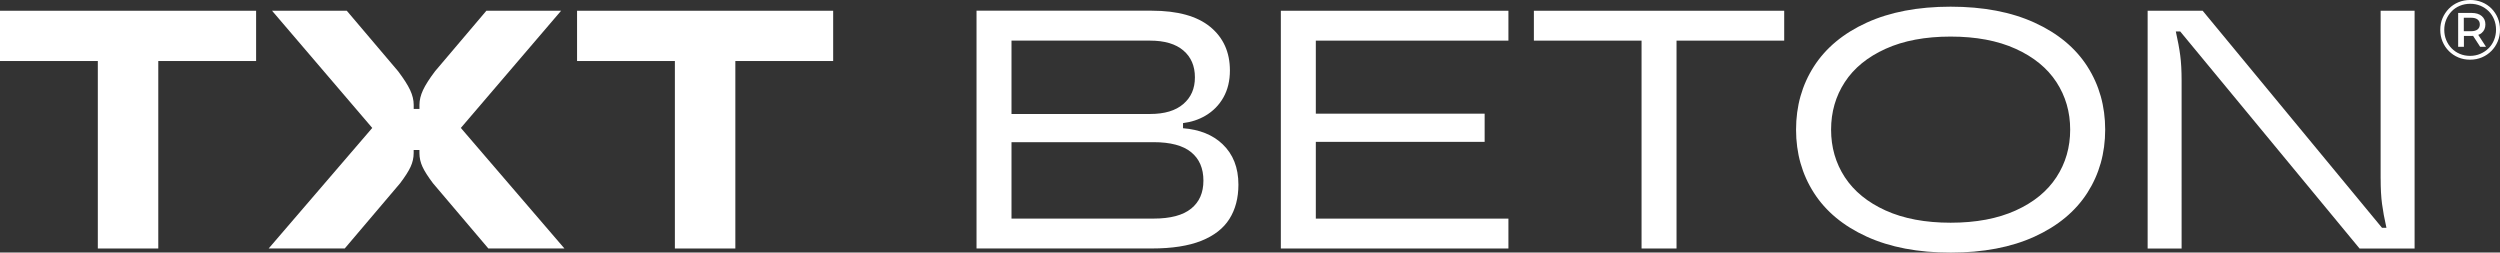 <?xml version="1.0" encoding="UTF-8"?>
<svg id="_Слой_2" data-name="Слой 2" xmlns="http://www.w3.org/2000/svg" viewBox="0 0 946.39 95.61">
  <rect x="0" y="0" width="946.39" height="95.61" fill="#333333" stroke="none"/>
  <defs>
    <style>
      .cls-1 {
        fill: #fff;
      }
    </style>
  </defs>
  <g id="_Слой_1-2" data-name="Слой 1">
    <g>
      <polygon class="cls-1" points="0 23.1 37.03 23.1 37.03 94.07 59.92 94.07 59.92 23.1 96.95 23.1 96.95 4.07 0 4.07 0 23.1"/>
      <path class="cls-1" d="m212.41,4.07h-28.29l-19.42,22.89c-2.14,2.83-3.66,5.21-4.56,7.14-.9,1.93-1.35,3.79-1.35,5.59v1.54h-2.18v-1.54c0-1.8-.45-3.66-1.35-5.59-.9-1.93-2.42-4.31-4.56-7.14l-19.42-22.89h-28.29l37.93,44.36-39.22,45.64h28.8l20.96-24.69c1.88-2.48,3.21-4.56,3.98-6.24.77-1.67,1.16-3.41,1.16-5.2v-1.16h2.18v1.16c0,1.8.39,3.54,1.16,5.2.77,1.67,2.1,3.75,3.98,6.24l20.96,24.69h28.8l-39.22-45.64L212.41,4.07Z"/>
      <polygon class="cls-1" points="218.45 23.1 255.48 23.1 255.48 94.07 278.37 94.07 278.37 23.1 315.4 23.1 315.4 4.07 218.45 4.07 218.45 23.1"/>
      <path class="cls-1" d="m447.84,48.54v-1.94c3.15-.39,5.98-1.33,8.49-2.81,2.91-1.71,5.19-4.03,6.82-6.94,1.63-2.91,2.44-6.3,2.44-10.16,0-6.94-2.49-12.45-7.46-16.53-4.97-4.07-12.34-6.11-22.11-6.11h-66.35v90.01h66.35c7.63,0,13.86-.96,18.71-2.89,4.84-1.93,8.4-4.69,10.67-8.29,2.27-3.6,3.41-7.93,3.41-12.99,0-6.43-2.02-11.55-6.05-15.36-3.7-3.51-8.68-5.49-14.91-5.99Zm-64.93-33.16h52.46c5.48,0,9.68,1.24,12.6,3.73,2.91,2.48,4.37,5.87,4.37,10.16s-1.46,7.57-4.37,10.09c-2.91,2.53-7.11,3.79-12.6,3.79h-52.46V15.38Zm68.02,63.58c-3.09,2.53-7.84,3.79-14.27,3.79h-53.75v-28.93h53.75c6.43,0,11.18,1.27,14.27,3.8,3.09,2.53,4.63,6.11,4.63,10.74s-1.54,8.08-4.63,10.61Z"/>
      <polygon class="cls-1" points="484.87 94.07 571.02 94.07 571.02 82.76 498.11 82.76 498.11 53.7 562.02 53.7 562.02 43.03 498.11 43.03 498.11 15.38 571.02 15.38 571.02 4.07 484.87 4.07 484.87 94.07"/>
      <polygon class="cls-1" points="580.66 15.38 621.42 15.38 621.42 94.07 634.66 94.07 634.66 15.38 675.42 15.38 675.42 4.07 580.66 4.07 580.66 15.38"/>
      <path class="cls-1" d="m770.18,8.57c-8.83-4.03-19.41-6.04-31.76-6.04s-22.93,2.02-31.76,6.04c-8.83,4.03-15.49,9.56-20,16.59-4.5,7.03-6.75,15-6.75,23.92s2.25,16.89,6.75,23.91c4.5,7.03,11.16,12.56,20,16.59,8.83,4.03,19.41,6.04,31.76,6.04s22.93-2.01,31.76-6.04c8.83-4.03,15.49-9.56,20-16.59,4.5-7.03,6.75-15,6.75-23.91s-2.25-16.89-6.75-23.92c-4.5-7.03-11.17-12.56-20-16.59Zm8.29,58.51c-3.47,5.32-8.61,9.52-15.43,12.6-6.81,3.08-15.02,4.63-24.62,4.63s-17.81-1.55-24.62-4.63c-6.81-3.09-11.95-7.29-15.43-12.6-3.47-5.32-5.2-11.32-5.2-18s1.73-12.68,5.2-18c3.47-5.32,8.62-9.52,15.43-12.6,6.82-3.09,15.03-4.63,24.62-4.63s17.81,1.54,24.62,4.63c6.82,3.09,11.96,7.29,15.43,12.6,3.47,5.32,5.21,11.31,5.21,18s-1.73,12.68-5.21,18Z"/>
      <path class="cls-1" d="m901.21,67.59c0,3.77.17,6.96.52,9.58.34,2.62.9,5.64,1.67,9.07h-1.67L833.83,4.07h-20.83v90.01h12.86V30.56c0-3.77-.17-6.96-.52-9.58-.34-2.61-.9-5.63-1.67-9.06h1.67l67.89,82.16h20.83V4.07h-12.86v63.52Z"/>
      <path class="cls-1" d="m939.48,12.45c.92-.77,1.38-1.84,1.38-3.2s-.46-2.38-1.38-3.17c-.92-.79-2.19-1.18-3.81-1.18h-5.12v12.81h2.18v-4.1h2.95c.18,0,.35-.02.52-.03l2.68,4.13h2.21l-2.93-4.51c.5-.19.95-.42,1.33-.74Zm-3.97-.64h-2.82v-5.09h2.82c1.02,0,1.82.22,2.39.66.57.44.85,1.06.85,1.87s-.28,1.44-.85,1.89c-.57.45-1.36.67-2.39.67Z"/>
      <path class="cls-1" d="m945.54,6.8c-.57-1.35-1.36-2.55-2.37-3.57-1.01-1.02-2.21-1.82-3.59-2.39-1.38-.56-2.87-.85-4.47-.85s-3.09.29-4.47.86c-1.38.58-2.58,1.38-3.6,2.42-1.02,1.04-1.82,2.24-2.4,3.6-.58,1.37-.86,2.84-.86,4.42s.28,3.05.85,4.42c.57,1.37,1.36,2.57,2.39,3.6,1.02,1.04,2.22,1.84,3.59,2.42,1.37.58,2.85.86,4.45.86s3.08-.29,4.45-.86c1.37-.58,2.57-1.38,3.6-2.42,1.04-1.04,1.84-2.24,2.42-3.62.58-1.38.86-2.87.86-4.47s-.28-3.08-.85-4.43Zm-1.39,8.32c-.49,1.21-1.18,2.26-2.08,3.15-.9.9-1.94,1.6-3.14,2.11-1.2.51-2.49.77-3.87.77s-2.68-.25-3.87-.75c-1.2-.5-2.23-1.2-3.11-2.1-.88-.9-1.56-1.94-2.05-3.14-.49-1.19-.74-2.49-.74-3.87s.25-2.67.74-3.86c.49-1.18,1.17-2.23,2.05-3.14.87-.91,1.92-1.61,3.12-2.11,1.21-.5,2.51-.75,3.92-.75s2.71.25,3.89.75c1.18.5,2.21,1.19,3.09,2.06.88.88,1.56,1.91,2.05,3.11.49,1.2.74,2.49.74,3.87s-.25,2.68-.74,3.89Z"/>
    </g>
  </g>
</svg>